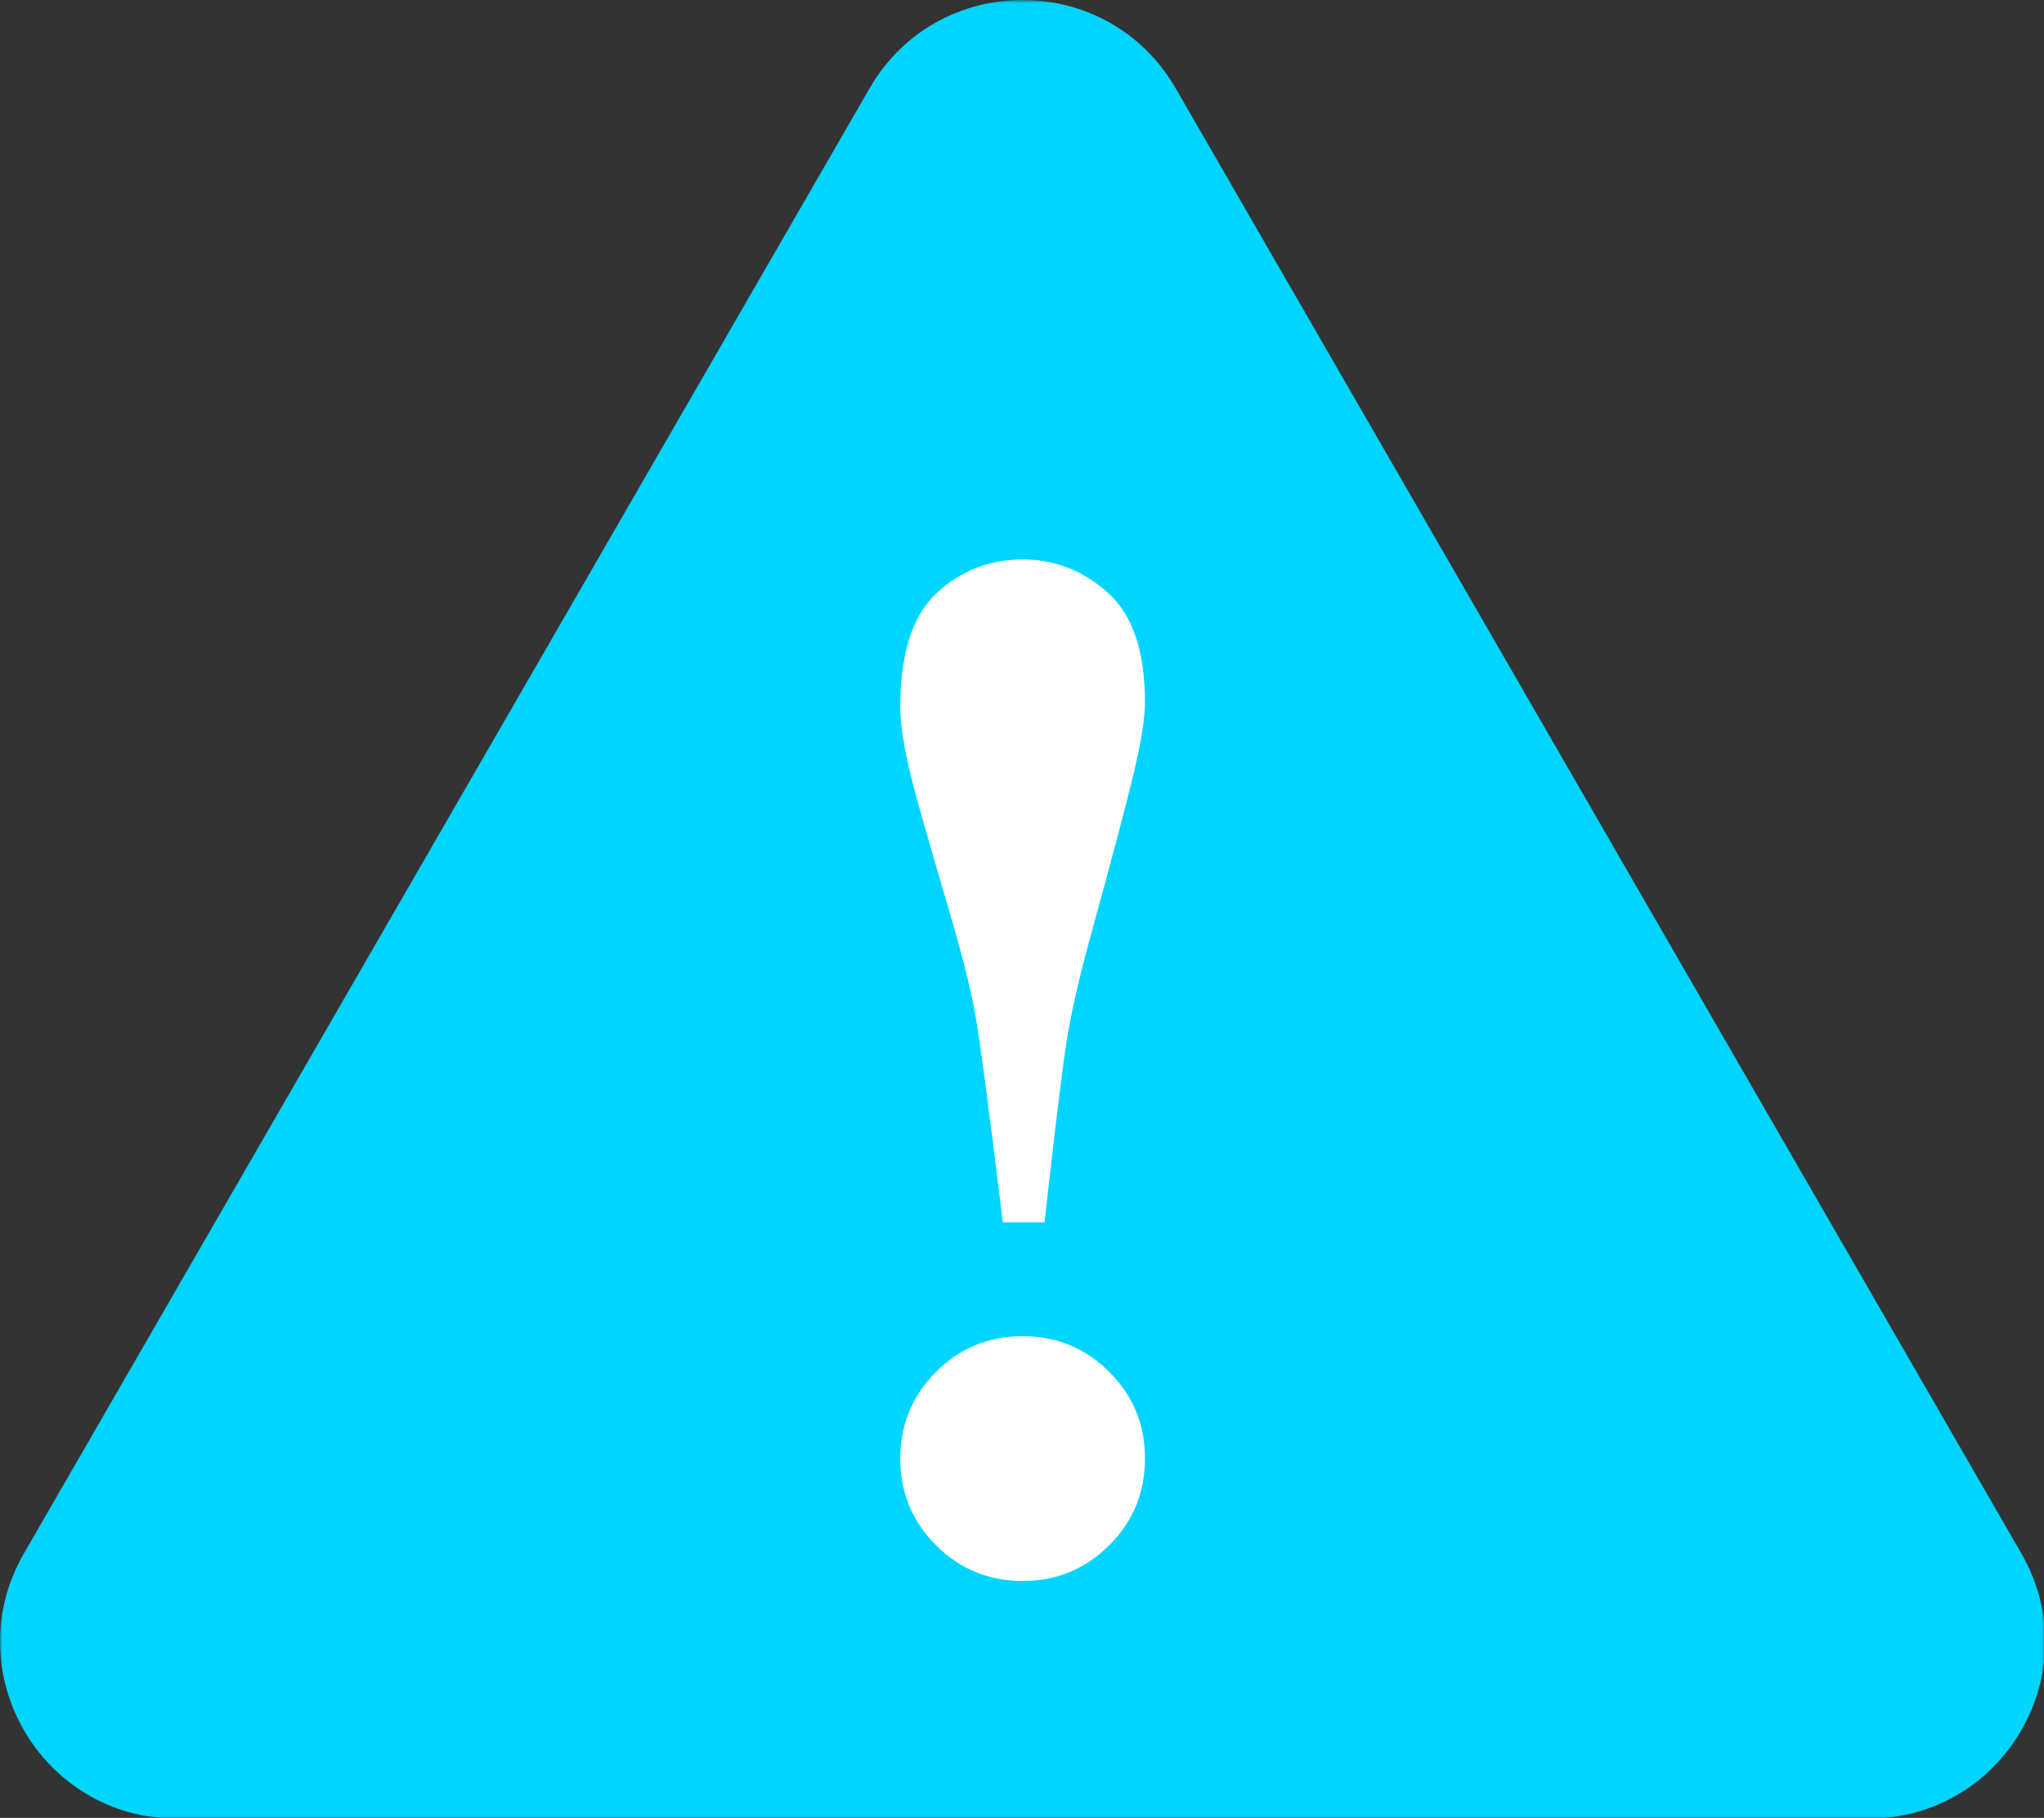 <?xml version="1.0" encoding="UTF-8"?>
<svg width="424px" height="377px" viewBox="0 0 424 377" version="1.1" xmlns="http://www.w3.org/2000/svg" xmlns:xlink="http://www.w3.org/1999/xlink">
    <rect x="0" y="0" width="424" height="377" fill="#333333" stroke="none"/>
    <!-- Generator: Sketch 50.2 (55047) - http://www.bohemiancoding.com/sketch -->
    <title>Vector Smart Object.ai</title>
    <desc>Created with Sketch.</desc>
    <defs>
        <polygon id="path-1" points="6.66251852e-05 0.845 424.264 0.845 424.264 378 6.66251852e-05 378"></polygon>
    </defs>
    <g id="Vector-Smart-Object.ai" stroke="none" stroke-width="1" fill="none" fill-rule="evenodd">
        <g id="Group-3" transform="translate(0, -0.845)">
            <mask id="mask-2" fill="white">
                <use xlink:href="#path-1"></use>
            </mask>
            <g id="Clip-2"></g>
            <path d="M180.372,19.181 L4.968,322.991 C-9.148,347.439 8.496,378 36.726,378 L387.536,378 C415.767,378 433.411,347.439 419.296,322.991 L243.891,19.181 C229.775,-5.267 194.487,-5.267 180.372,19.181" id="Fill-1" fill="#00D5FF" mask="url(#mask-2)"></path>
        </g>
        <path d="M194.161,284.511 C199.097,279.574 205.09,277.102 212.133,277.102 C219.174,277.102 225.163,279.574 230.102,284.511 C235.042,289.451 237.513,295.441 237.513,302.483 C237.513,309.525 235.042,315.517 230.102,320.455 C225.163,325.393 219.174,327.864 212.133,327.864 C205.09,327.864 199.097,325.393 194.161,320.455 C189.221,315.517 186.751,309.525 186.751,302.483 C186.751,295.441 189.221,289.451 194.161,284.511 M194.306,122.986 C199.344,118.341 205.285,116.017 212.133,116.017 C218.782,116.017 224.675,118.316 229.81,122.912 C234.945,127.511 237.513,135.089 237.513,145.652 C237.513,148.978 236.707,153.991 235.091,160.689 C233.477,167.39 230.566,178.368 226.363,193.625 C223.819,202.82 222.083,210.474 221.155,216.586 C220.224,222.699 218.734,234.997 216.679,253.482 L208.024,253.482 C205.185,230.206 203.279,215.829 202.304,210.35 C201.323,204.874 199.369,197.198 196.435,187.317 C192.718,174.7 190.32,166.29 189.245,162.084 C187.582,155.532 186.751,150.398 186.751,146.679 C186.751,135.529 189.268,127.632 194.306,122.986" id="Fill-4" fill="#FFFFFF"></path>
    </g>
</svg>